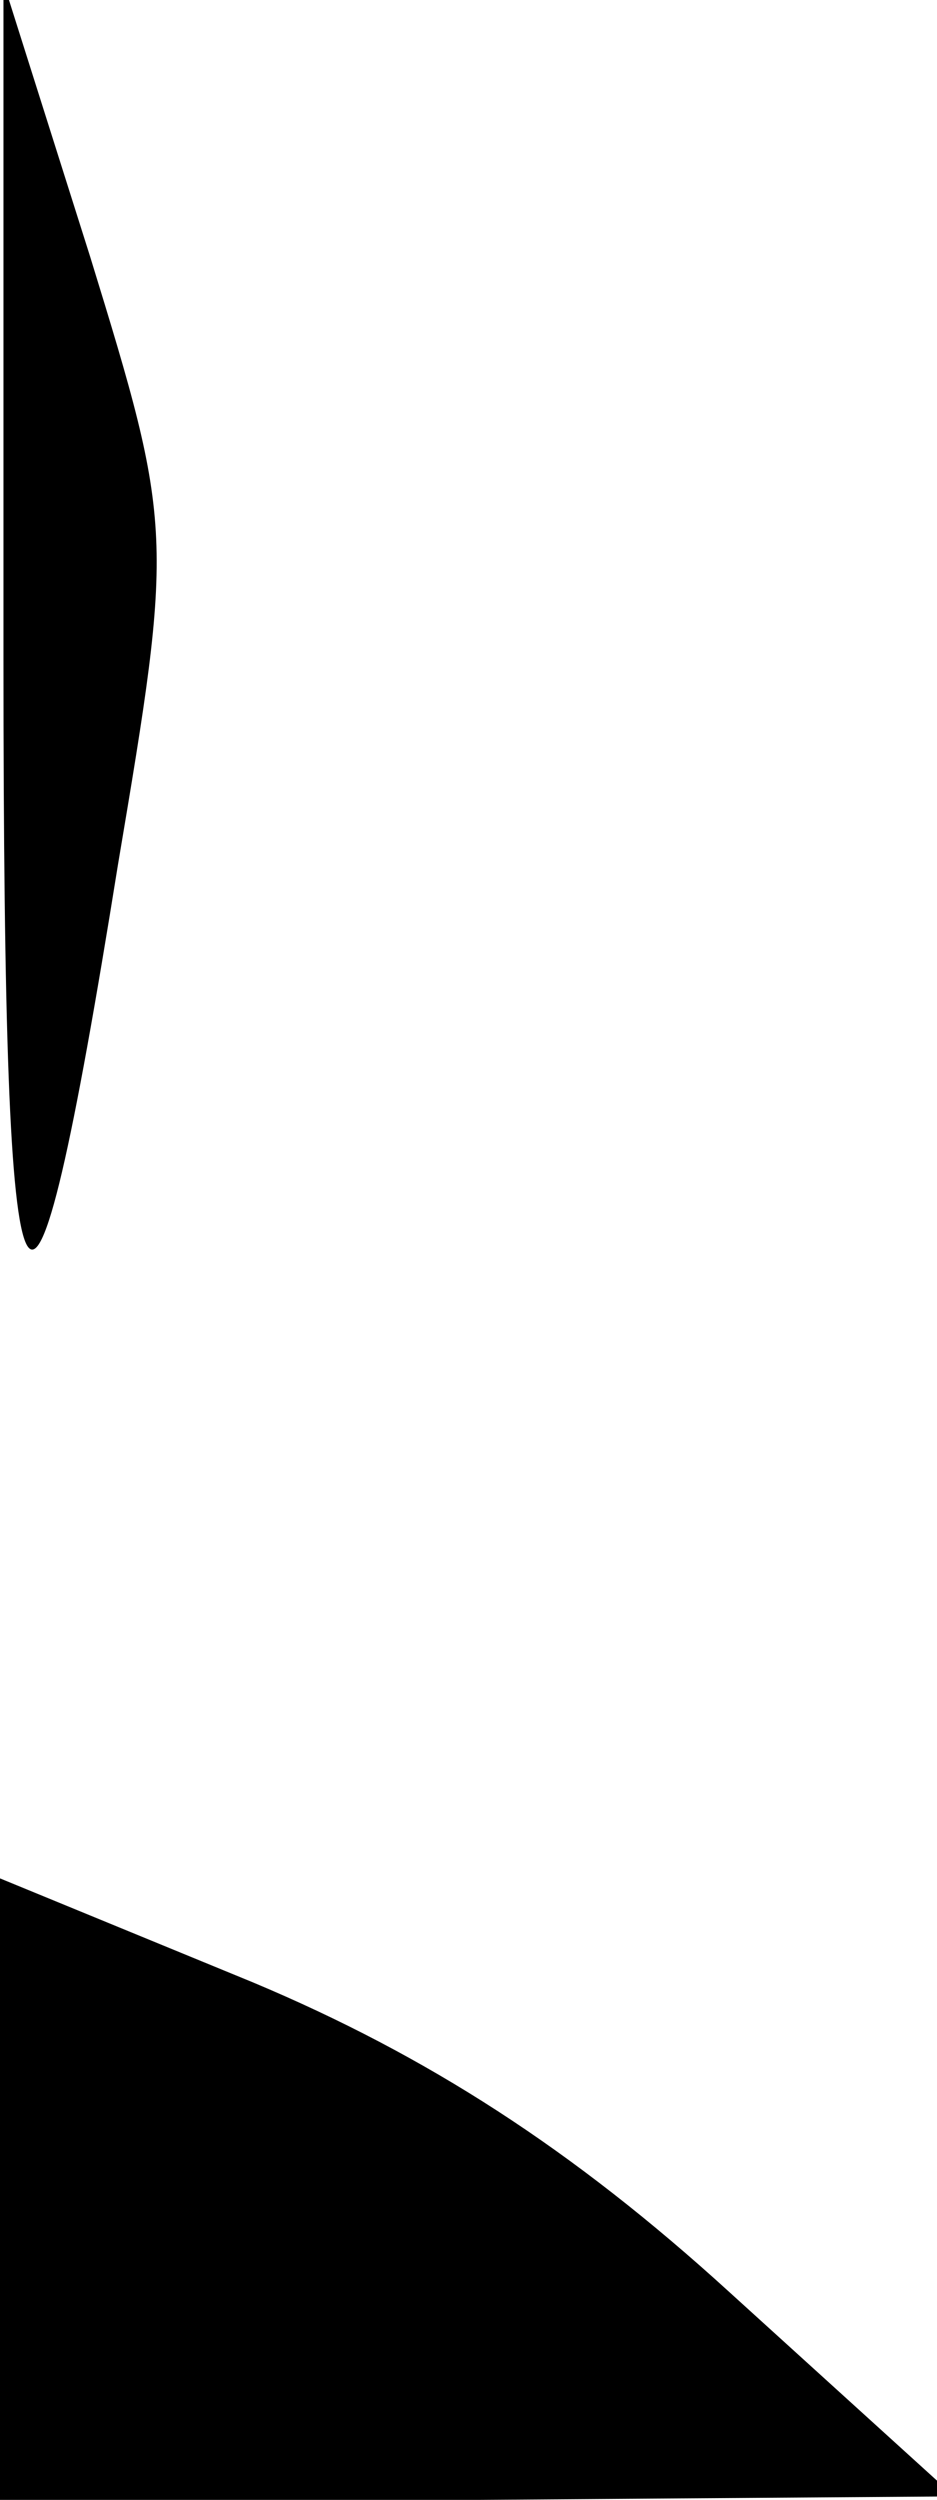 <?xml version="1.0" standalone="no"?>
<!DOCTYPE svg PUBLIC "-//W3C//DTD SVG 20010904//EN"
 "http://www.w3.org/TR/2001/REC-SVG-20010904/DTD/svg10.dtd">
<svg version="1.0" xmlns="http://www.w3.org/2000/svg"
 width="27pt" height="72pt" viewBox="0 0 27 72"
 preserveAspectRatio="xMidYMid meet">
<g transform="translate(0,72) scale(0.1,-0.1)"
fill="#000000" stroke="none">
<path fill="#000000" stroke="none" d="M1 530 c0 -209 7 -221 33 -59 16 95 16
97 -8 175 l-25 79 0 -195z"/>
<path fill="#000000" stroke="none" d="M0 89 l0 -89 138 0 137 1 -65 59 c-45
41 -87 68 -137 89 l-73 30 0 -90z"/>
</g>
</svg>
